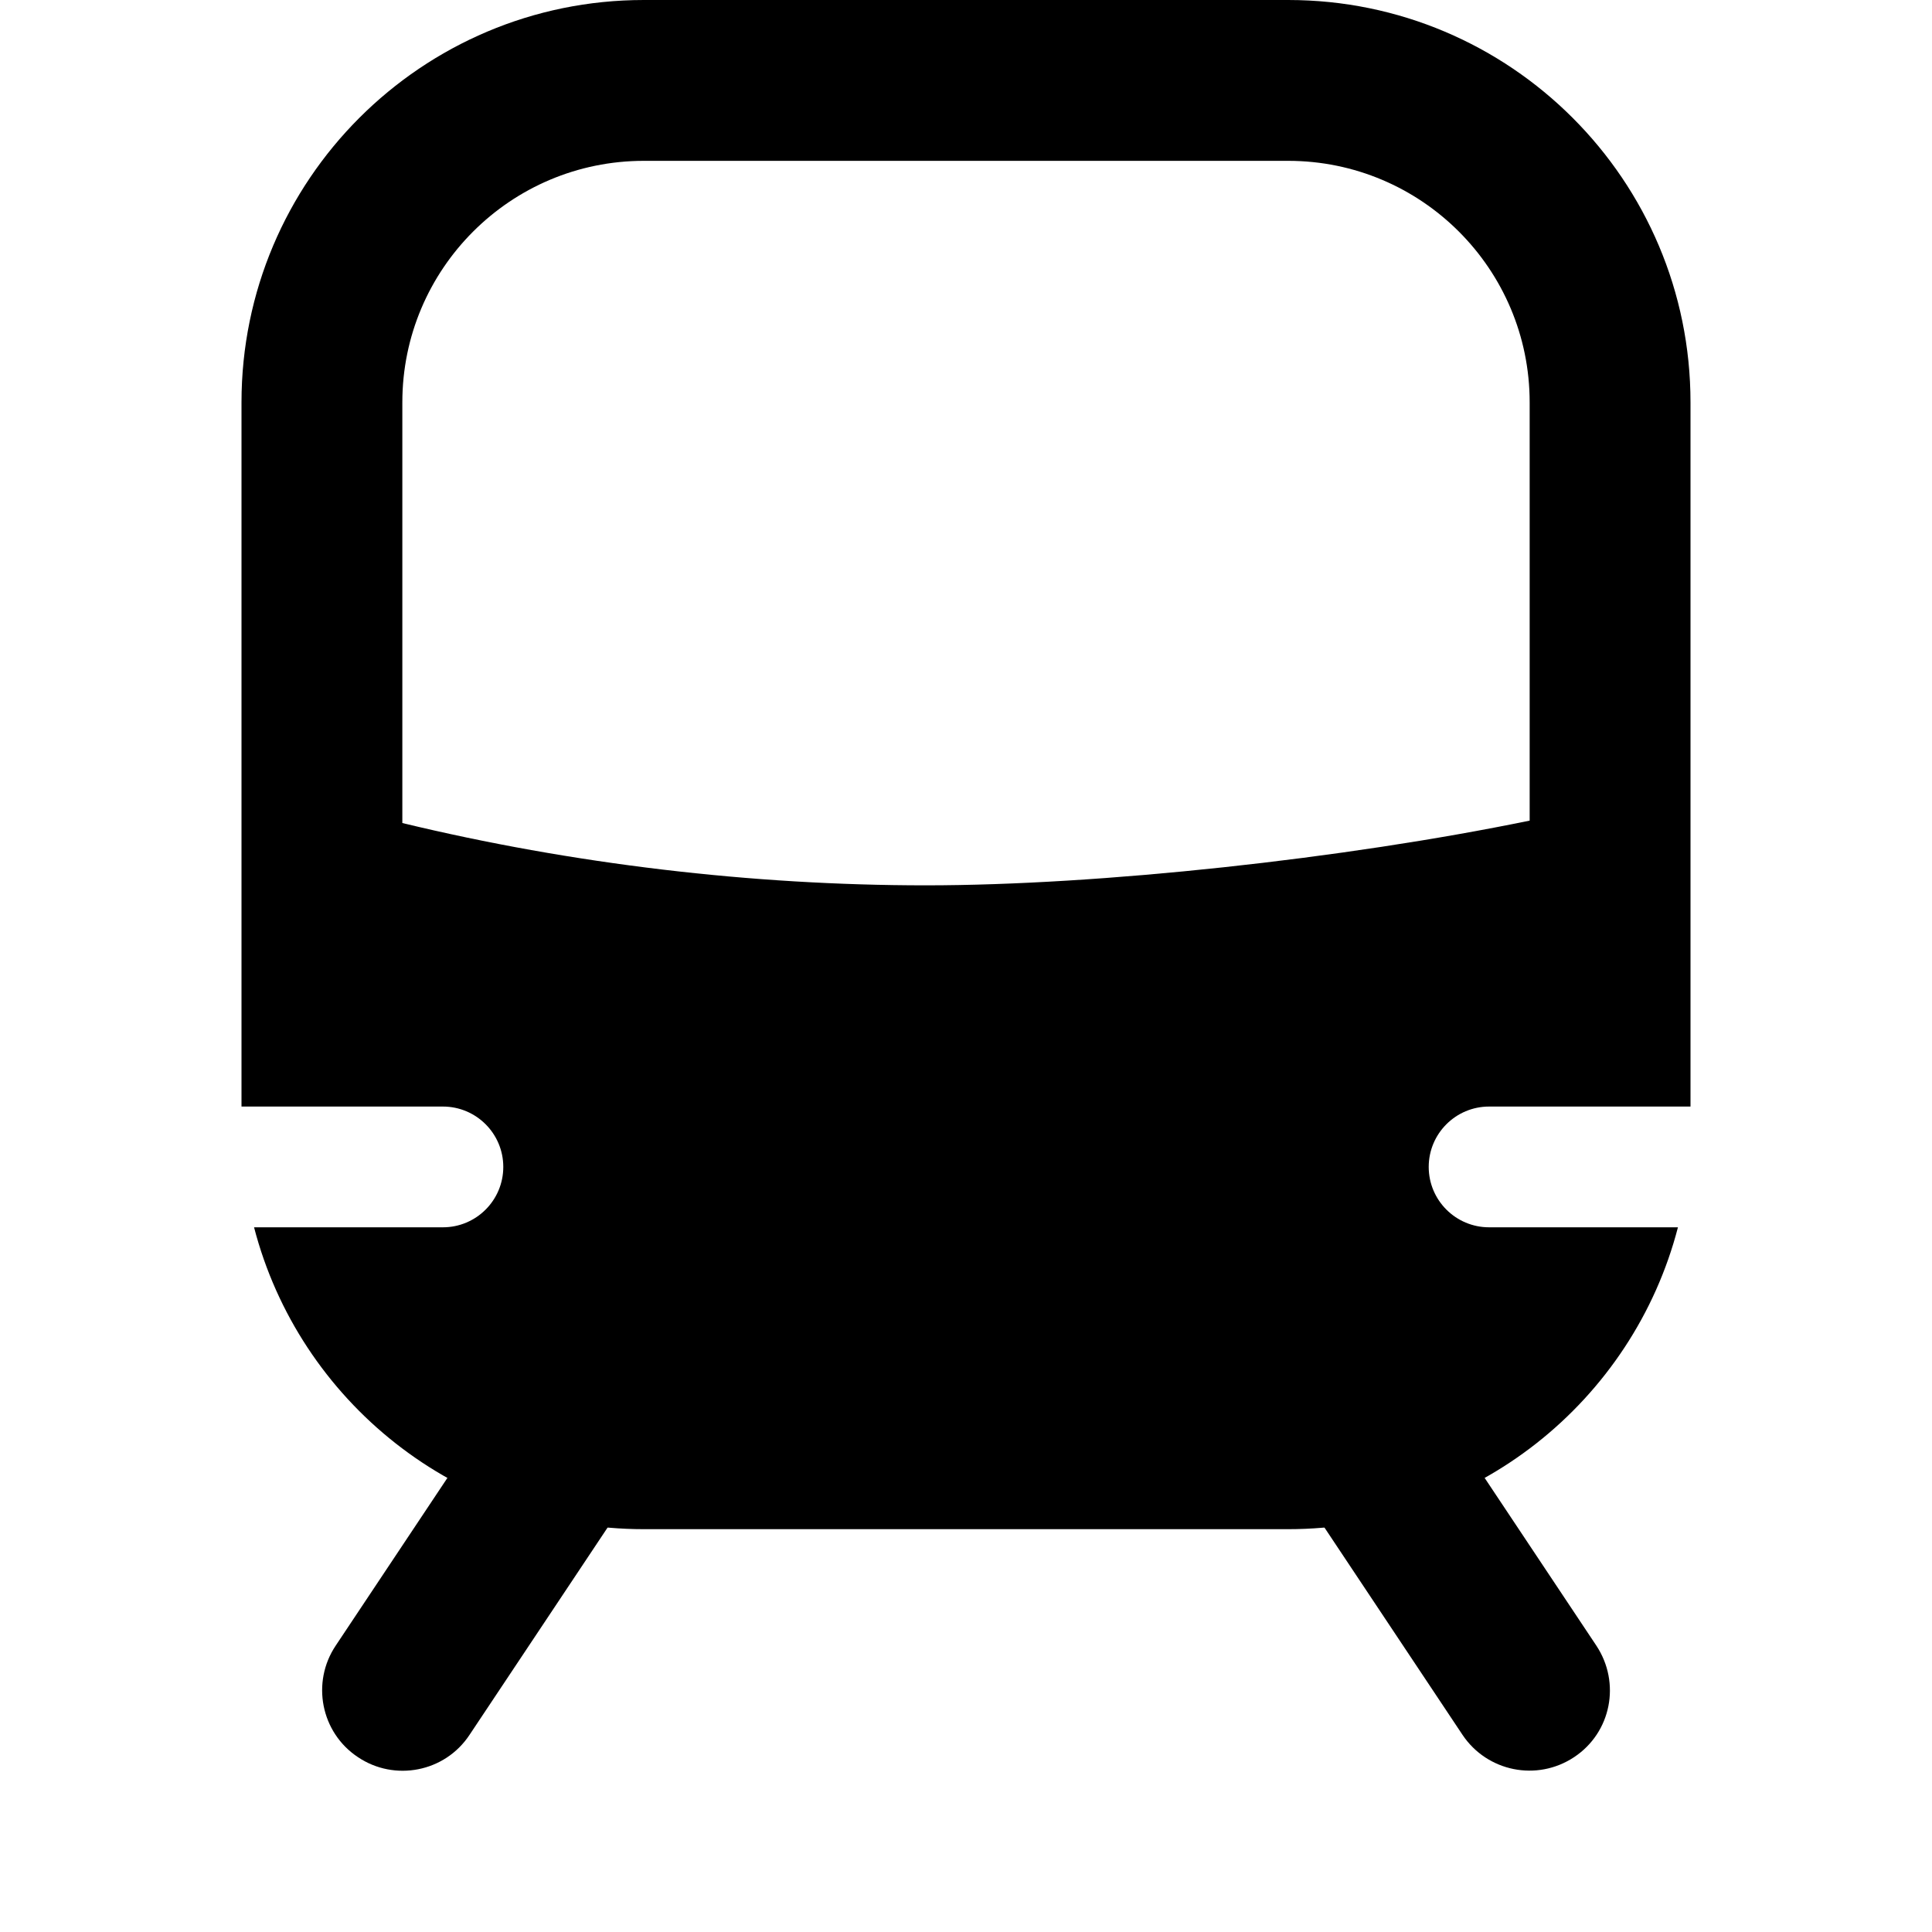 <svg width="40" height="40" viewBox="0 0 40 40" fill="none" xmlns="http://www.w3.org/2000/svg">
<path fill-rule="evenodd" clip-rule="evenodd" d="M12.59 28.61C13.36 29.12 13.56 30.16 13.05 30.92L9.72 35.92C9.21 36.69 8.171 36.89 7.411 36.38C6.641 35.87 6.441 34.83 6.951 34.07L10.281 29.07C10.791 28.3 11.82 28.1 12.59 28.61ZM27.41 28.61C28.171 28.1 29.21 28.31 29.72 29.07L33.05 34.07C33.56 34.84 33.36 35.87 32.59 36.38C31.82 36.89 30.791 36.68 30.281 35.92L26.951 30.92C26.441 30.15 26.64 29.12 27.41 28.61Z" fill="black"/>
<path fill-rule="evenodd" clip-rule="evenodd" d="M35 22.91V8.33C35 3.73 31.27 0 26.67 0H13.33C8.73 0 5 3.73 5 8.33V22.91H9.17C9.86 22.91 10.42 23.47 10.42 24.16C10.42 24.85 9.86 25.41 9.17 25.41H5.26C6.19 29 9.45 31.66 13.33 31.66H26.67C30.55 31.66 33.81 29 34.74 25.41H30.83C30.14 25.41 29.58 24.85 29.58 24.16C29.58 23.47 30.14 22.91 30.83 22.91H35ZM13.33 3.33C10.57 3.33 8.33 5.57 8.33 8.33V17.04C11.85 17.89 15.57 18.33 19.17 18.33C22.77 18.33 27.83 17.78 31.67 16.99V8.33C31.67 5.57 29.43 3.33 26.67 3.33H13.33Z" fill="black"/>
</svg>
